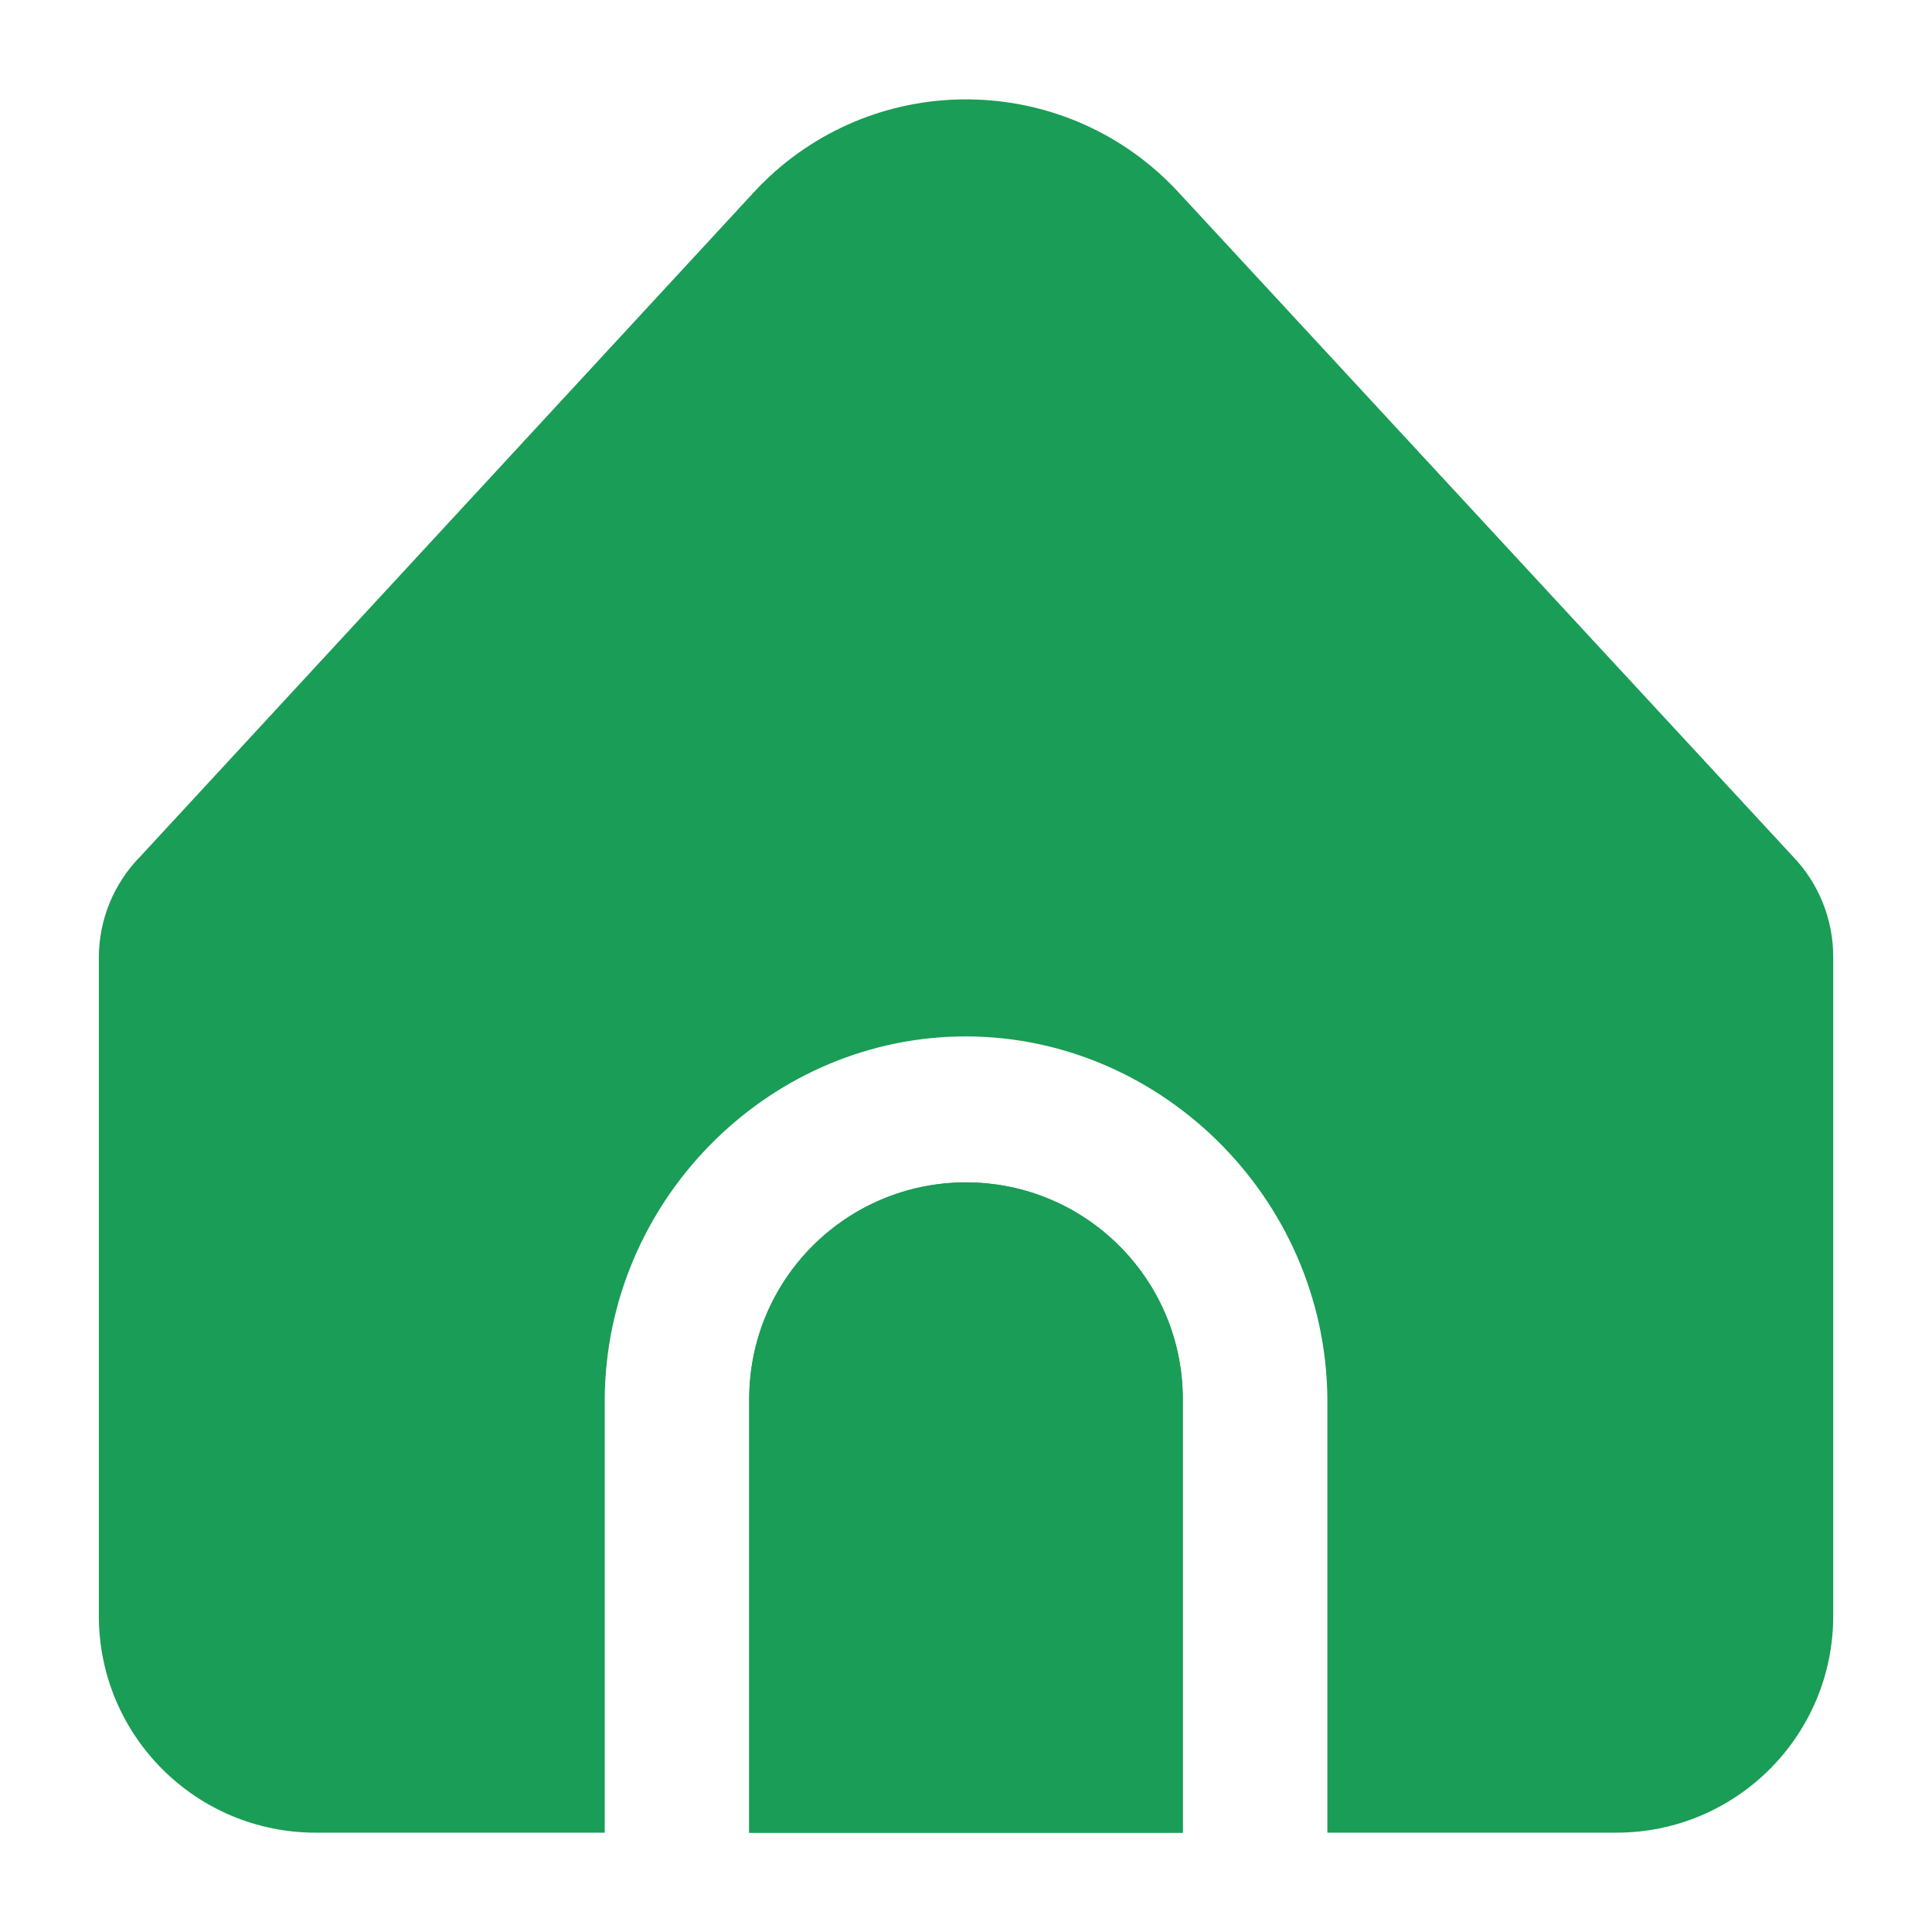 <svg width="24" height="24" viewBox="0 0 24 24" fill="none" xmlns="http://www.w3.org/2000/svg">
<path d="M12 14.688C10.512 14.688 9.307 15.893 9.307 17.381V22.767H14.693V17.381C14.693 15.893 13.487 14.688 12 14.688Z" fill="#1A9D56"/>
<path d="M16.489 17.38V22.766H20.08C21.567 22.766 22.773 21.561 22.773 20.073V11.885C22.773 11.419 22.592 10.97 22.268 10.635L14.639 2.388C13.293 0.932 11.021 0.842 9.564 2.188C9.495 2.252 9.428 2.319 9.365 2.388L1.749 10.633C1.415 10.969 1.227 11.424 1.228 11.899V20.073C1.228 21.561 2.433 22.766 3.921 22.766H7.512V17.38C7.528 14.932 9.505 12.933 11.891 12.876C14.357 12.816 16.47 14.849 16.489 17.38Z" fill="#1A9D56"/>
<path d="M12 14.688C10.512 14.688 9.307 15.893 9.307 17.381V22.767H14.693V17.381C14.693 15.893 13.487 14.688 12 14.688Z" fill="#1A9D56"/>
</svg>
